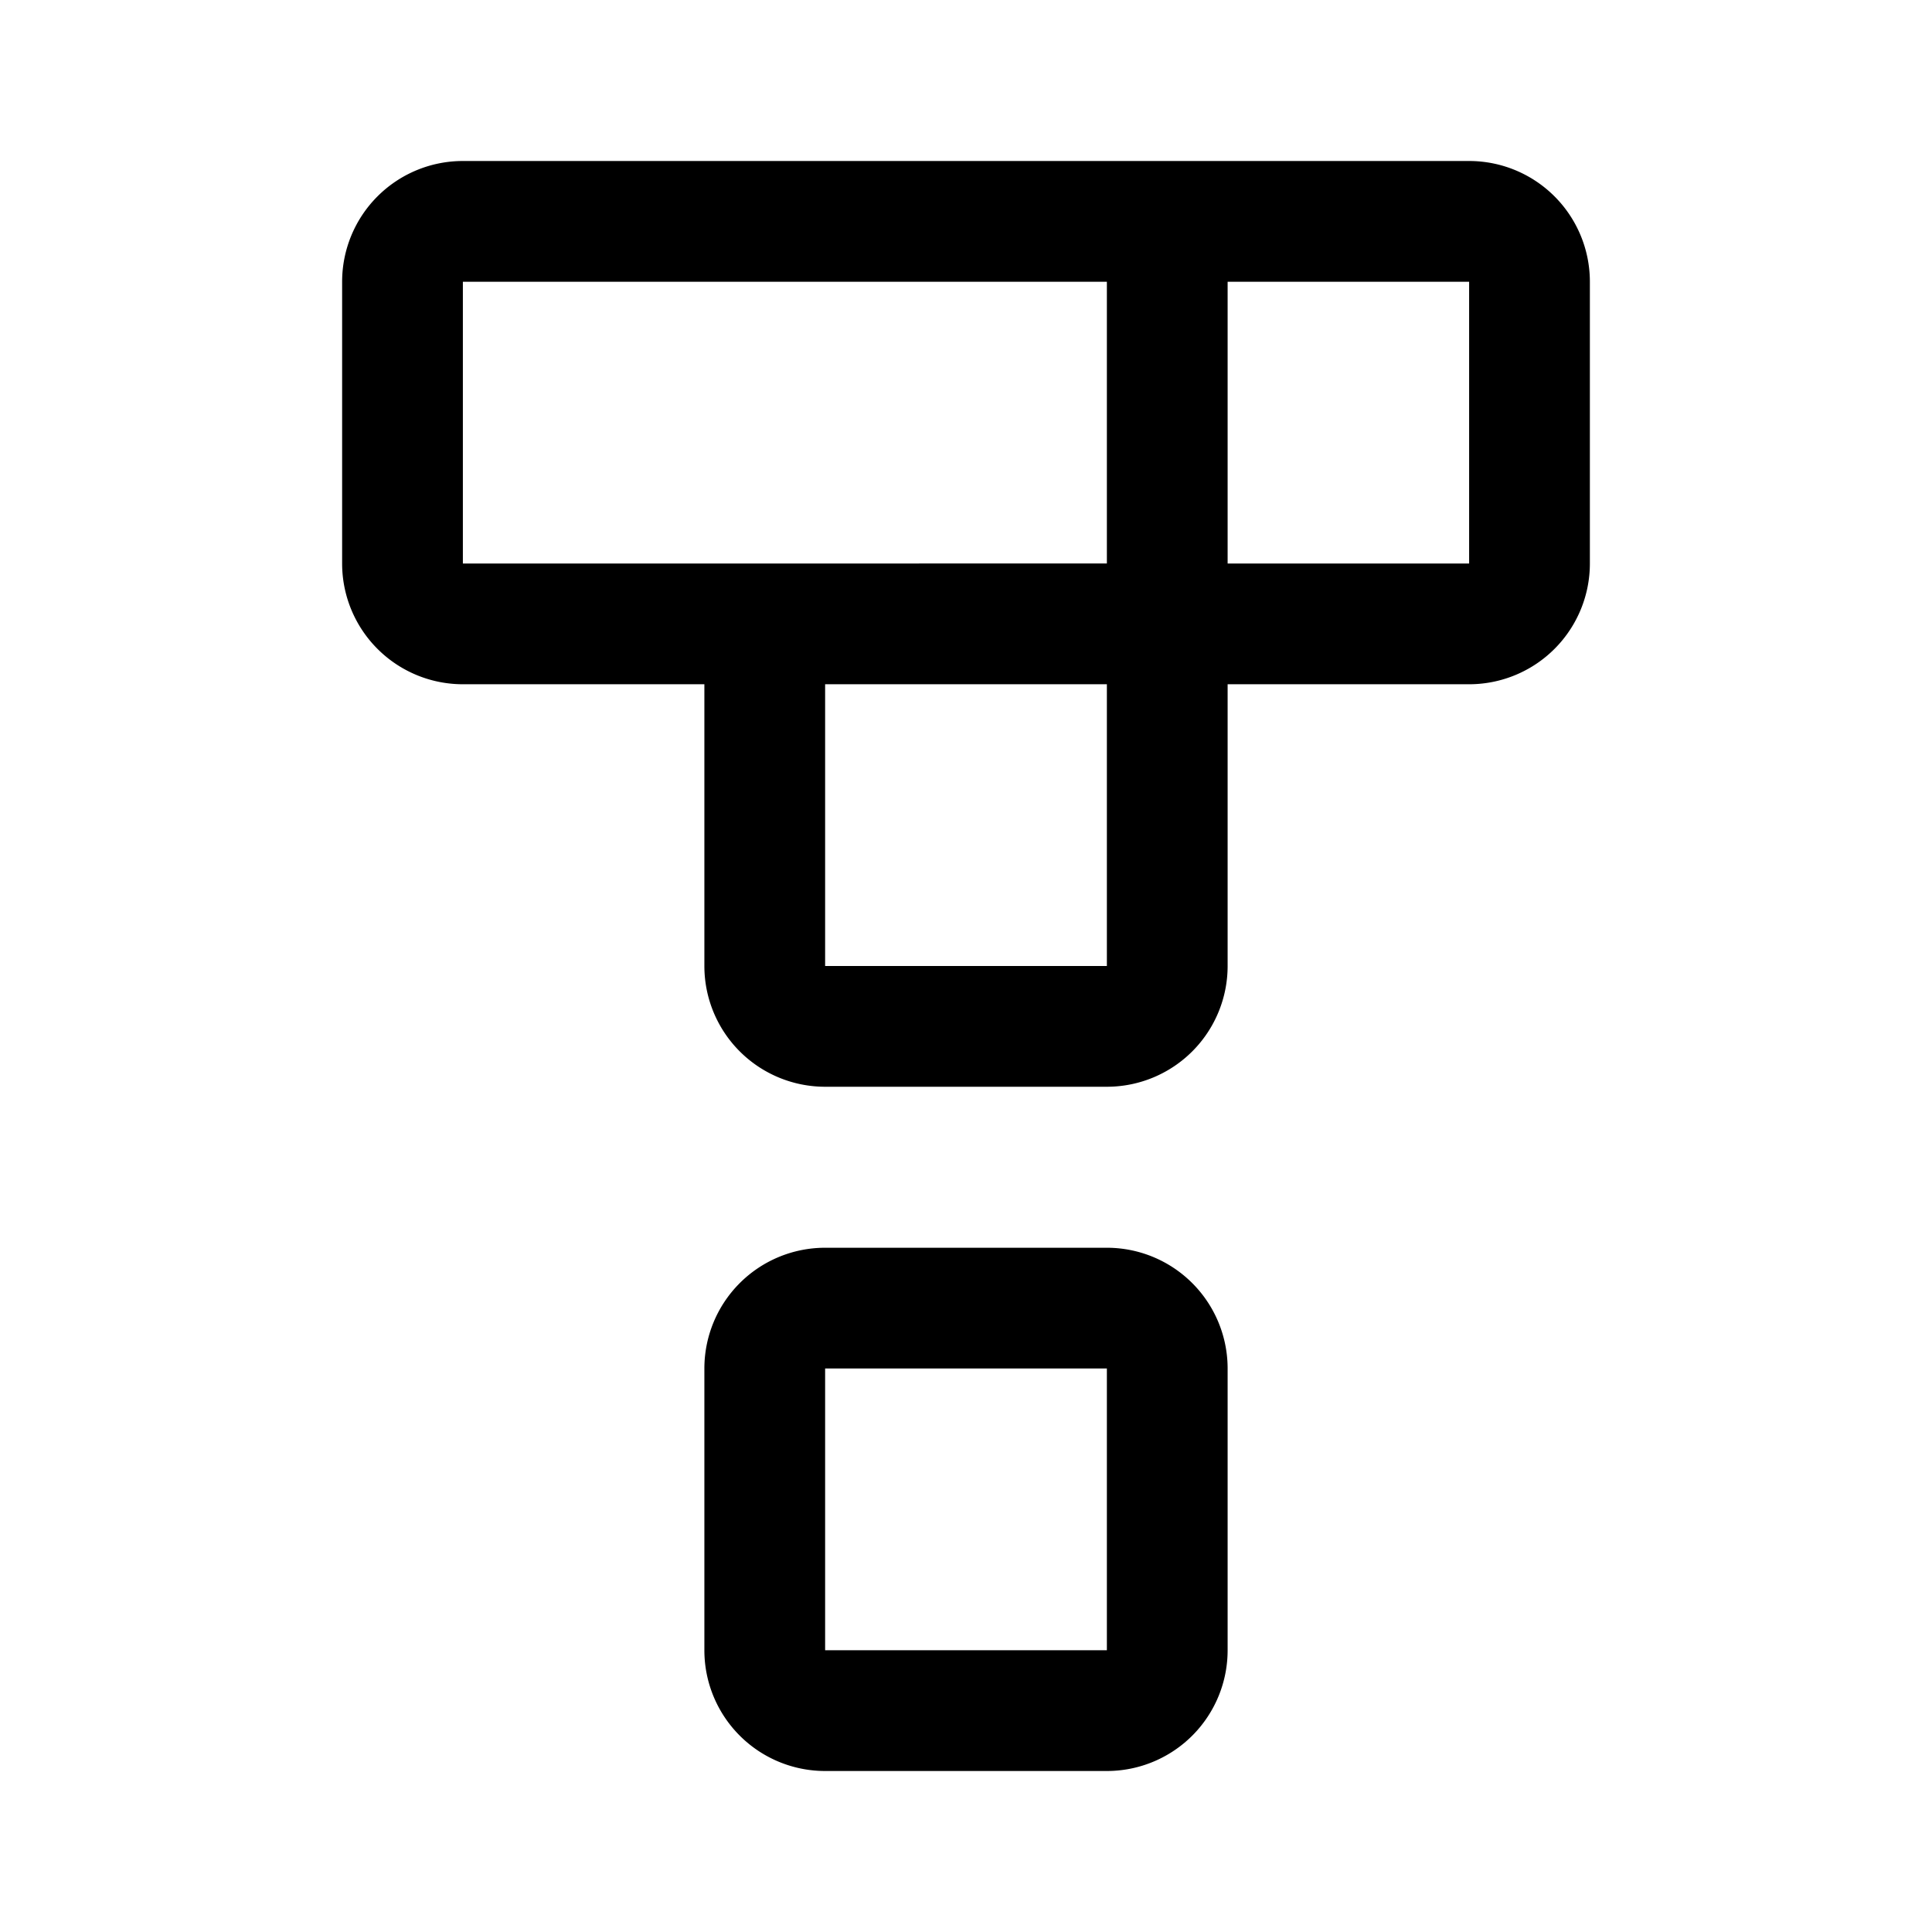 <svg width="192" height="192" viewBox="0 0 192 192" fill="none" xmlns="http://www.w3.org/2000/svg"><path d="M146 22H46a6 6 0 0 0-6 6v28a6 6 0 0 0 6 6h100a6 6 0 0 0 6-6V28a6 6 0 0 0-6-6Zm-30 0v40m-6 0H82a6 6 0 0 0-6 6v28a6 6 0 0 0 6 6h28a6 6 0 0 0 6-6V68a6 6 0 0 0-6-6Zm0 68H82a6 6 0 0 0-6 6v28a6 6 0 0 0 6 6h28a6 6 0 0 0 6-6v-28a6 6 0 0 0-6-6Z" stroke="#000" stroke-width="12" stroke-linecap="round" stroke-linejoin="round"/></svg>
